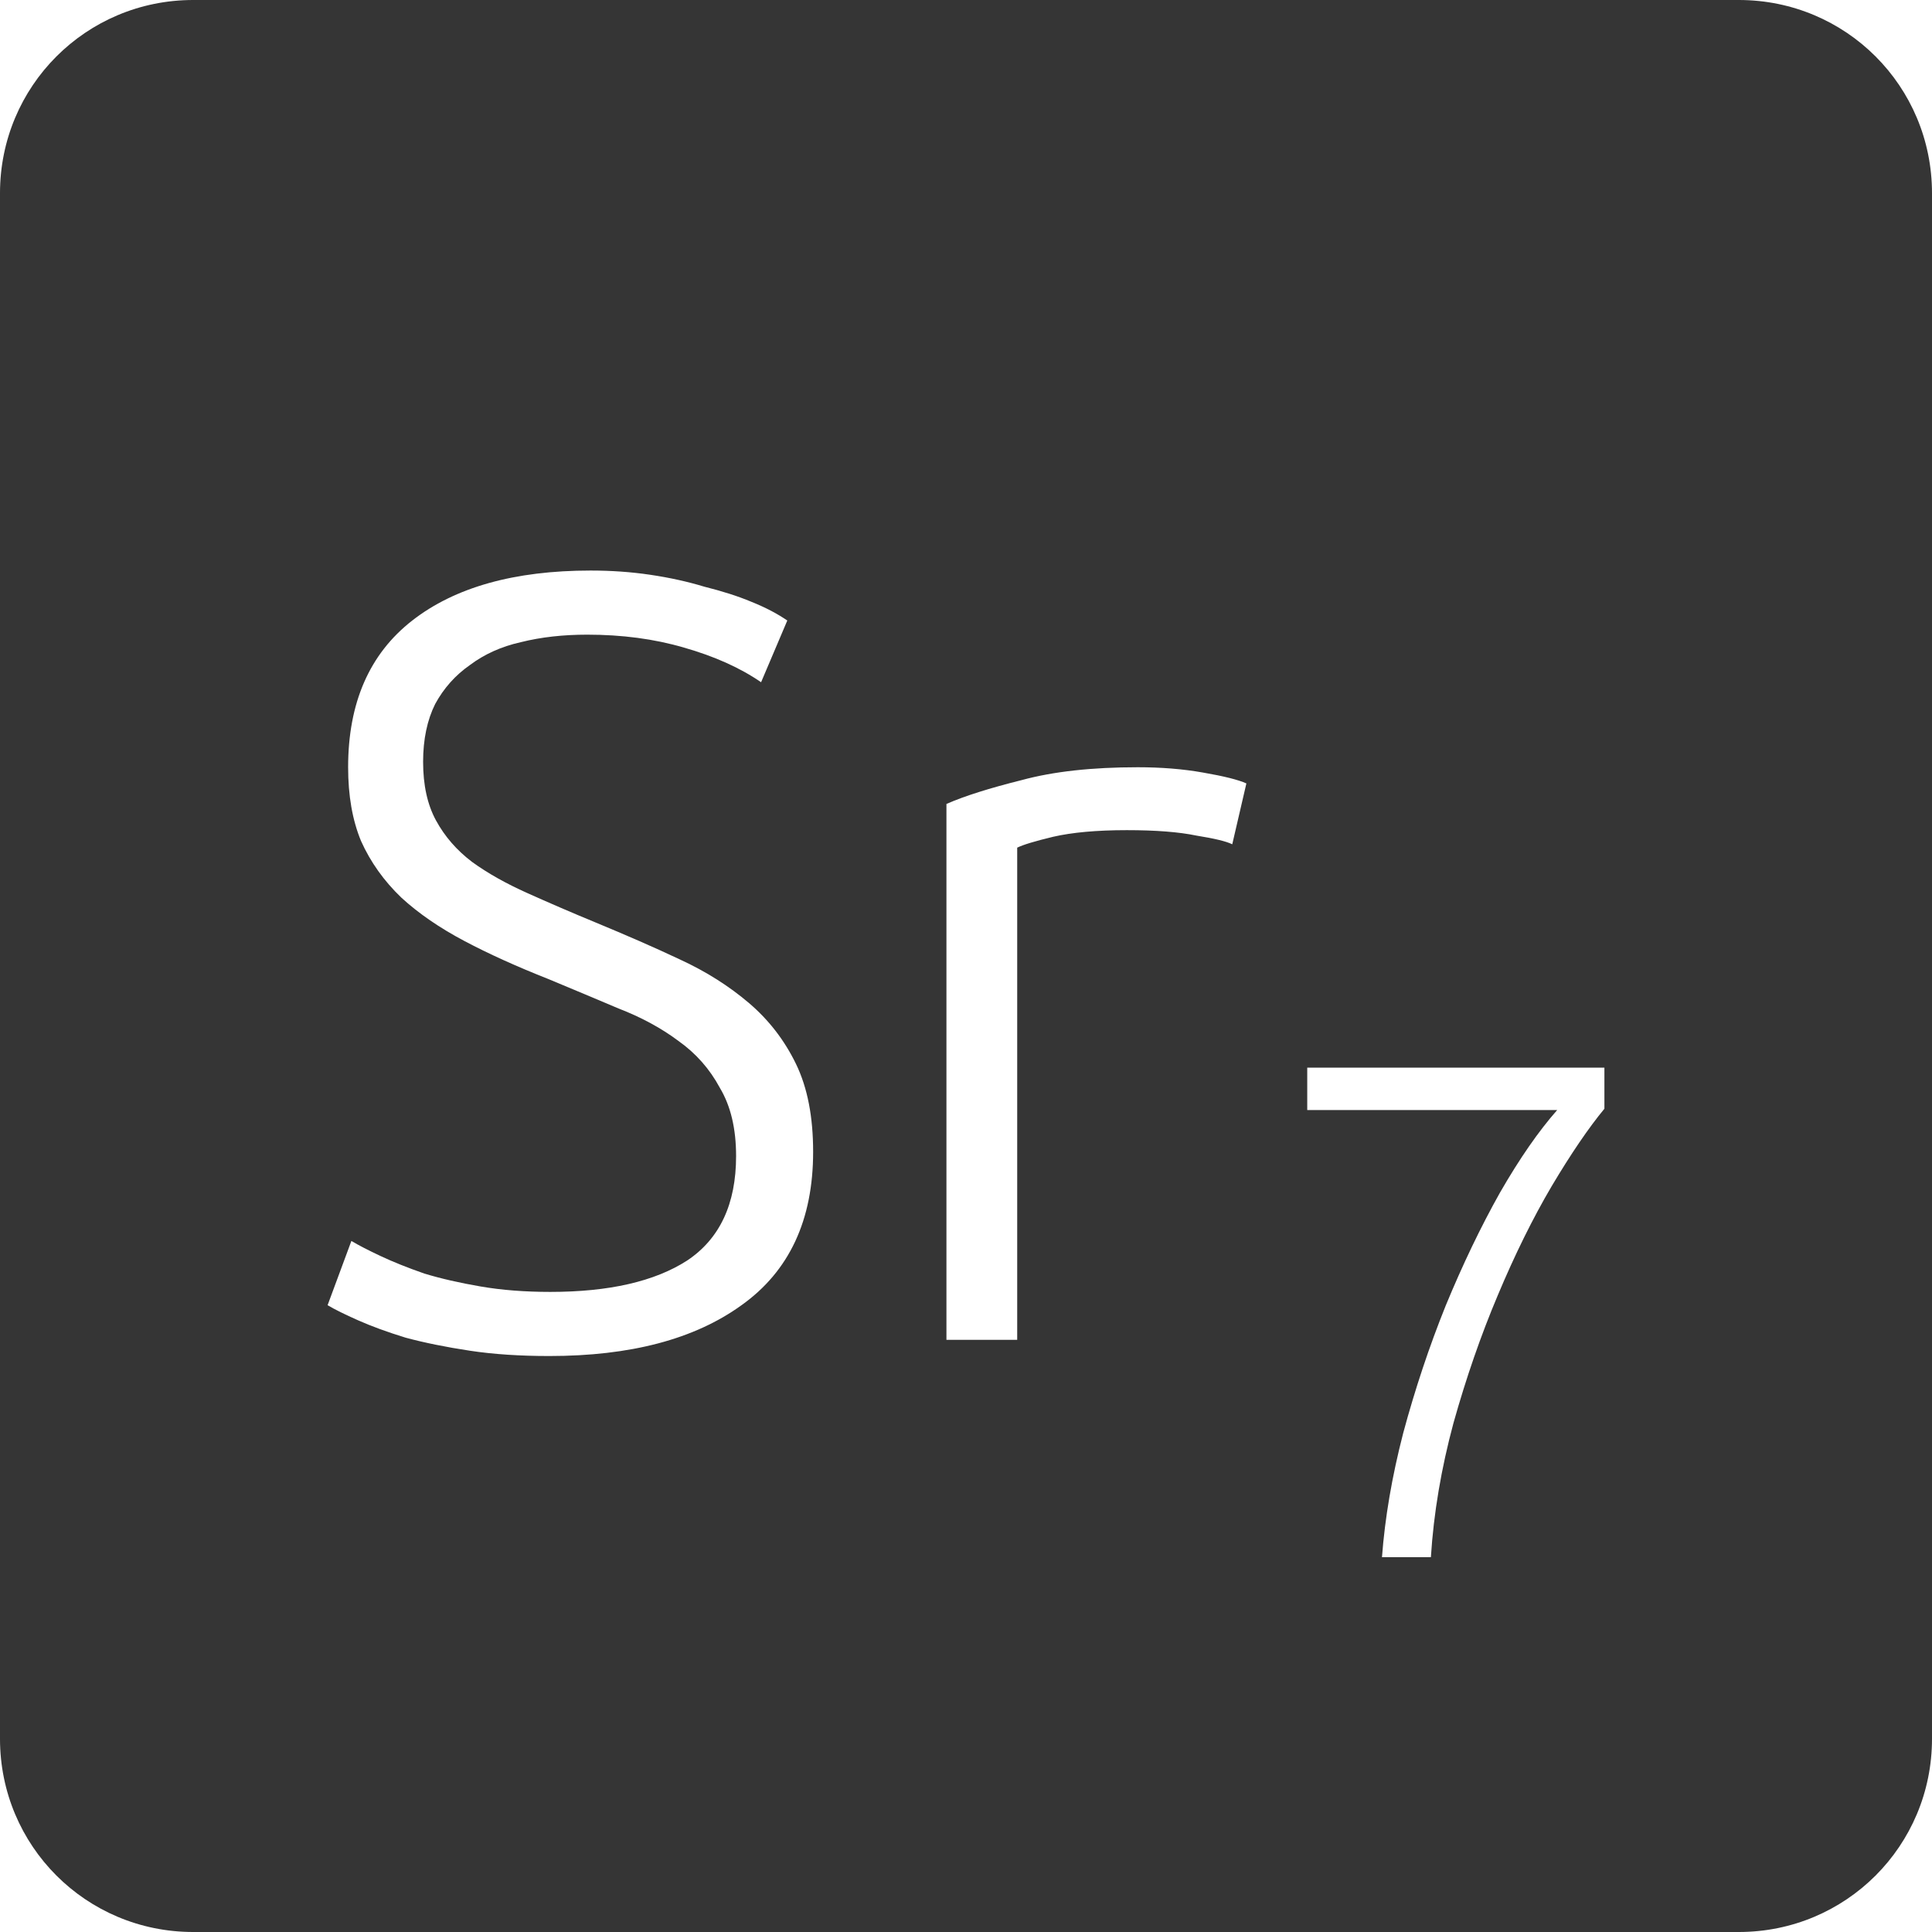 <?xml version="1.0" encoding="UTF-8" standalone="no"?>
<svg
   xmlns:dc="http://purl.org/dc/elements/1.1/"
   xmlns:cc="http://creativecommons.org/ns#"
   xmlns:rdf="http://www.w3.org/1999/02/22-rdf-syntax-ns#"
   xmlns:svg="http://www.w3.org/2000/svg"
   xmlns="http://www.w3.org/2000/svg"
   xmlns:sodipodi="http://sodipodi.sourceforge.net/DTD/sodipodi-0.dtd"
   xmlns:inkscape="http://www.inkscape.org/namespaces/inkscape"
   viewBox="0 0 16 16"
   id="svg2"
   version="1.1"
   inkscape:version="0.91 r13725"
   sodipodi:docname="indicator-keyboard-Sr-7.svg">
  <defs
     id="defs12" />
  <sodipodi:namedview
     pagecolor="#ffffff"
     bordercolor="#666666"
     borderopacity="1"
     objecttolerance="10"
     gridtolerance="10"
     guidetolerance="10"
     inkscape:pageopacity="0"
     inkscape:pageshadow="2"
     inkscape:window-width="459"
     inkscape:window-height="369"
     id="namedview10"
     showgrid="false"
     inkscape:zoom="14.75"
     inkscape:cx="8"
     inkscape:cy="8"
     inkscape:window-x="65"
     inkscape:window-y="24"
     inkscape:window-maximized="0"
     inkscape:current-layer="svg2" />
  <path
     style="fill:#353535;fill-opacity:1"
     d="M 1.6 0 C 0.713 2.9605947e-16 0 0.713 0 1.6 L 0 14.4 C 2.9605947e-16 15.287 0.713 16 1.6 16 L 14.4 16 C 15.287 16 16 15.287 16 14.4 L 16 1.6 C 16 0.713 15.287 0 14.4 0 L 1.6 0 z M 4.891 4.725 C 5.059 4.725 5.223 4.736 5.385 4.76 C 5.547 4.784 5.696 4.817 5.834 4.859 C 5.978 4.895 6.109 4.936 6.223 4.984 C 6.343 5.032 6.442 5.085 6.52 5.139 L 6.303 5.65 C 6.129 5.53 5.916 5.435 5.664 5.363 C 5.418 5.291 5.151 5.256 4.863 5.256 C 4.665 5.256 4.482 5.276 4.314 5.318 C 4.152 5.354 4.011 5.418 3.891 5.508 C 3.771 5.592 3.676 5.698 3.604 5.83 C 3.538 5.962 3.504 6.123 3.504 6.309 C 3.504 6.501 3.539 6.663 3.611 6.795 C 3.683 6.927 3.782 7.041 3.908 7.137 C 4.04 7.233 4.193 7.318 4.367 7.396 C 4.541 7.474 4.732 7.557 4.936 7.641 C 5.182 7.743 5.413 7.843 5.629 7.945 C 5.851 8.047 6.041 8.169 6.203 8.307 C 6.365 8.445 6.496 8.613 6.592 8.811 C 6.688 9.009 6.734 9.251 6.734 9.539 C 6.734 10.103 6.537 10.527 6.141 10.809 C 5.751 11.091 5.221 11.23 4.549 11.23 C 4.309 11.23 4.089 11.216 3.891 11.186 C 3.693 11.156 3.515 11.12 3.359 11.078 C 3.203 11.03 3.073 10.982 2.965 10.934 C 2.857 10.886 2.773 10.845 2.713 10.809 L 2.91 10.277 C 2.97 10.313 3.05 10.354 3.152 10.402 C 3.254 10.45 3.376 10.499 3.514 10.547 C 3.652 10.589 3.806 10.624 3.98 10.654 C 4.154 10.684 4.347 10.699 4.557 10.699 C 5.043 10.699 5.421 10.613 5.691 10.439 C 5.961 10.259 6.096 9.97 6.096 9.574 C 6.096 9.346 6.051 9.158 5.961 9.008 C 5.877 8.852 5.763 8.723 5.619 8.621 C 5.475 8.513 5.309 8.424 5.123 8.352 C 4.937 8.274 4.743 8.191 4.539 8.107 C 4.281 8.005 4.05 7.901 3.846 7.793 C 3.642 7.685 3.468 7.566 3.324 7.434 C 3.18 7.296 3.068 7.139 2.99 6.965 C 2.918 6.791 2.883 6.588 2.883 6.354 C 2.883 5.82 3.06 5.415 3.414 5.139 C 3.768 4.863 4.261 4.725 4.891 4.725 z M 9.422 6.354 C 9.614 6.354 9.795 6.368 9.963 6.398 C 10.137 6.428 10.256 6.458 10.322 6.488 L 10.205 6.992 C 10.157 6.968 10.058 6.944 9.908 6.92 C 9.764 6.89 9.572 6.875 9.332 6.875 C 9.08 6.875 8.877 6.894 8.721 6.93 C 8.571 6.966 8.472 6.996 8.424 7.02 L 8.424 11.096 L 7.838 11.096 L 7.838 6.658 C 7.988 6.592 8.195 6.527 8.459 6.461 C 8.723 6.389 9.044 6.354 9.422 6.354 z M 10.826 8.842 L 13.287 8.842 L 13.287 9.182 C 13.155 9.342 13.01 9.555 12.85 9.824 C 12.694 10.089 12.545 10.391 12.404 10.727 C 12.264 11.058 12.142 11.411 12.037 11.785 C 11.936 12.16 11.873 12.53 11.85 12.896 L 11.445 12.896 C 11.469 12.573 11.527 12.23 11.621 11.867 C 11.719 11.504 11.836 11.152 11.973 10.812 C 12.113 10.473 12.262 10.162 12.422 9.877 C 12.586 9.592 12.744 9.365 12.896 9.193 L 10.826 9.193 L 10.826 8.842 z "
     id="path4" />
</svg>
